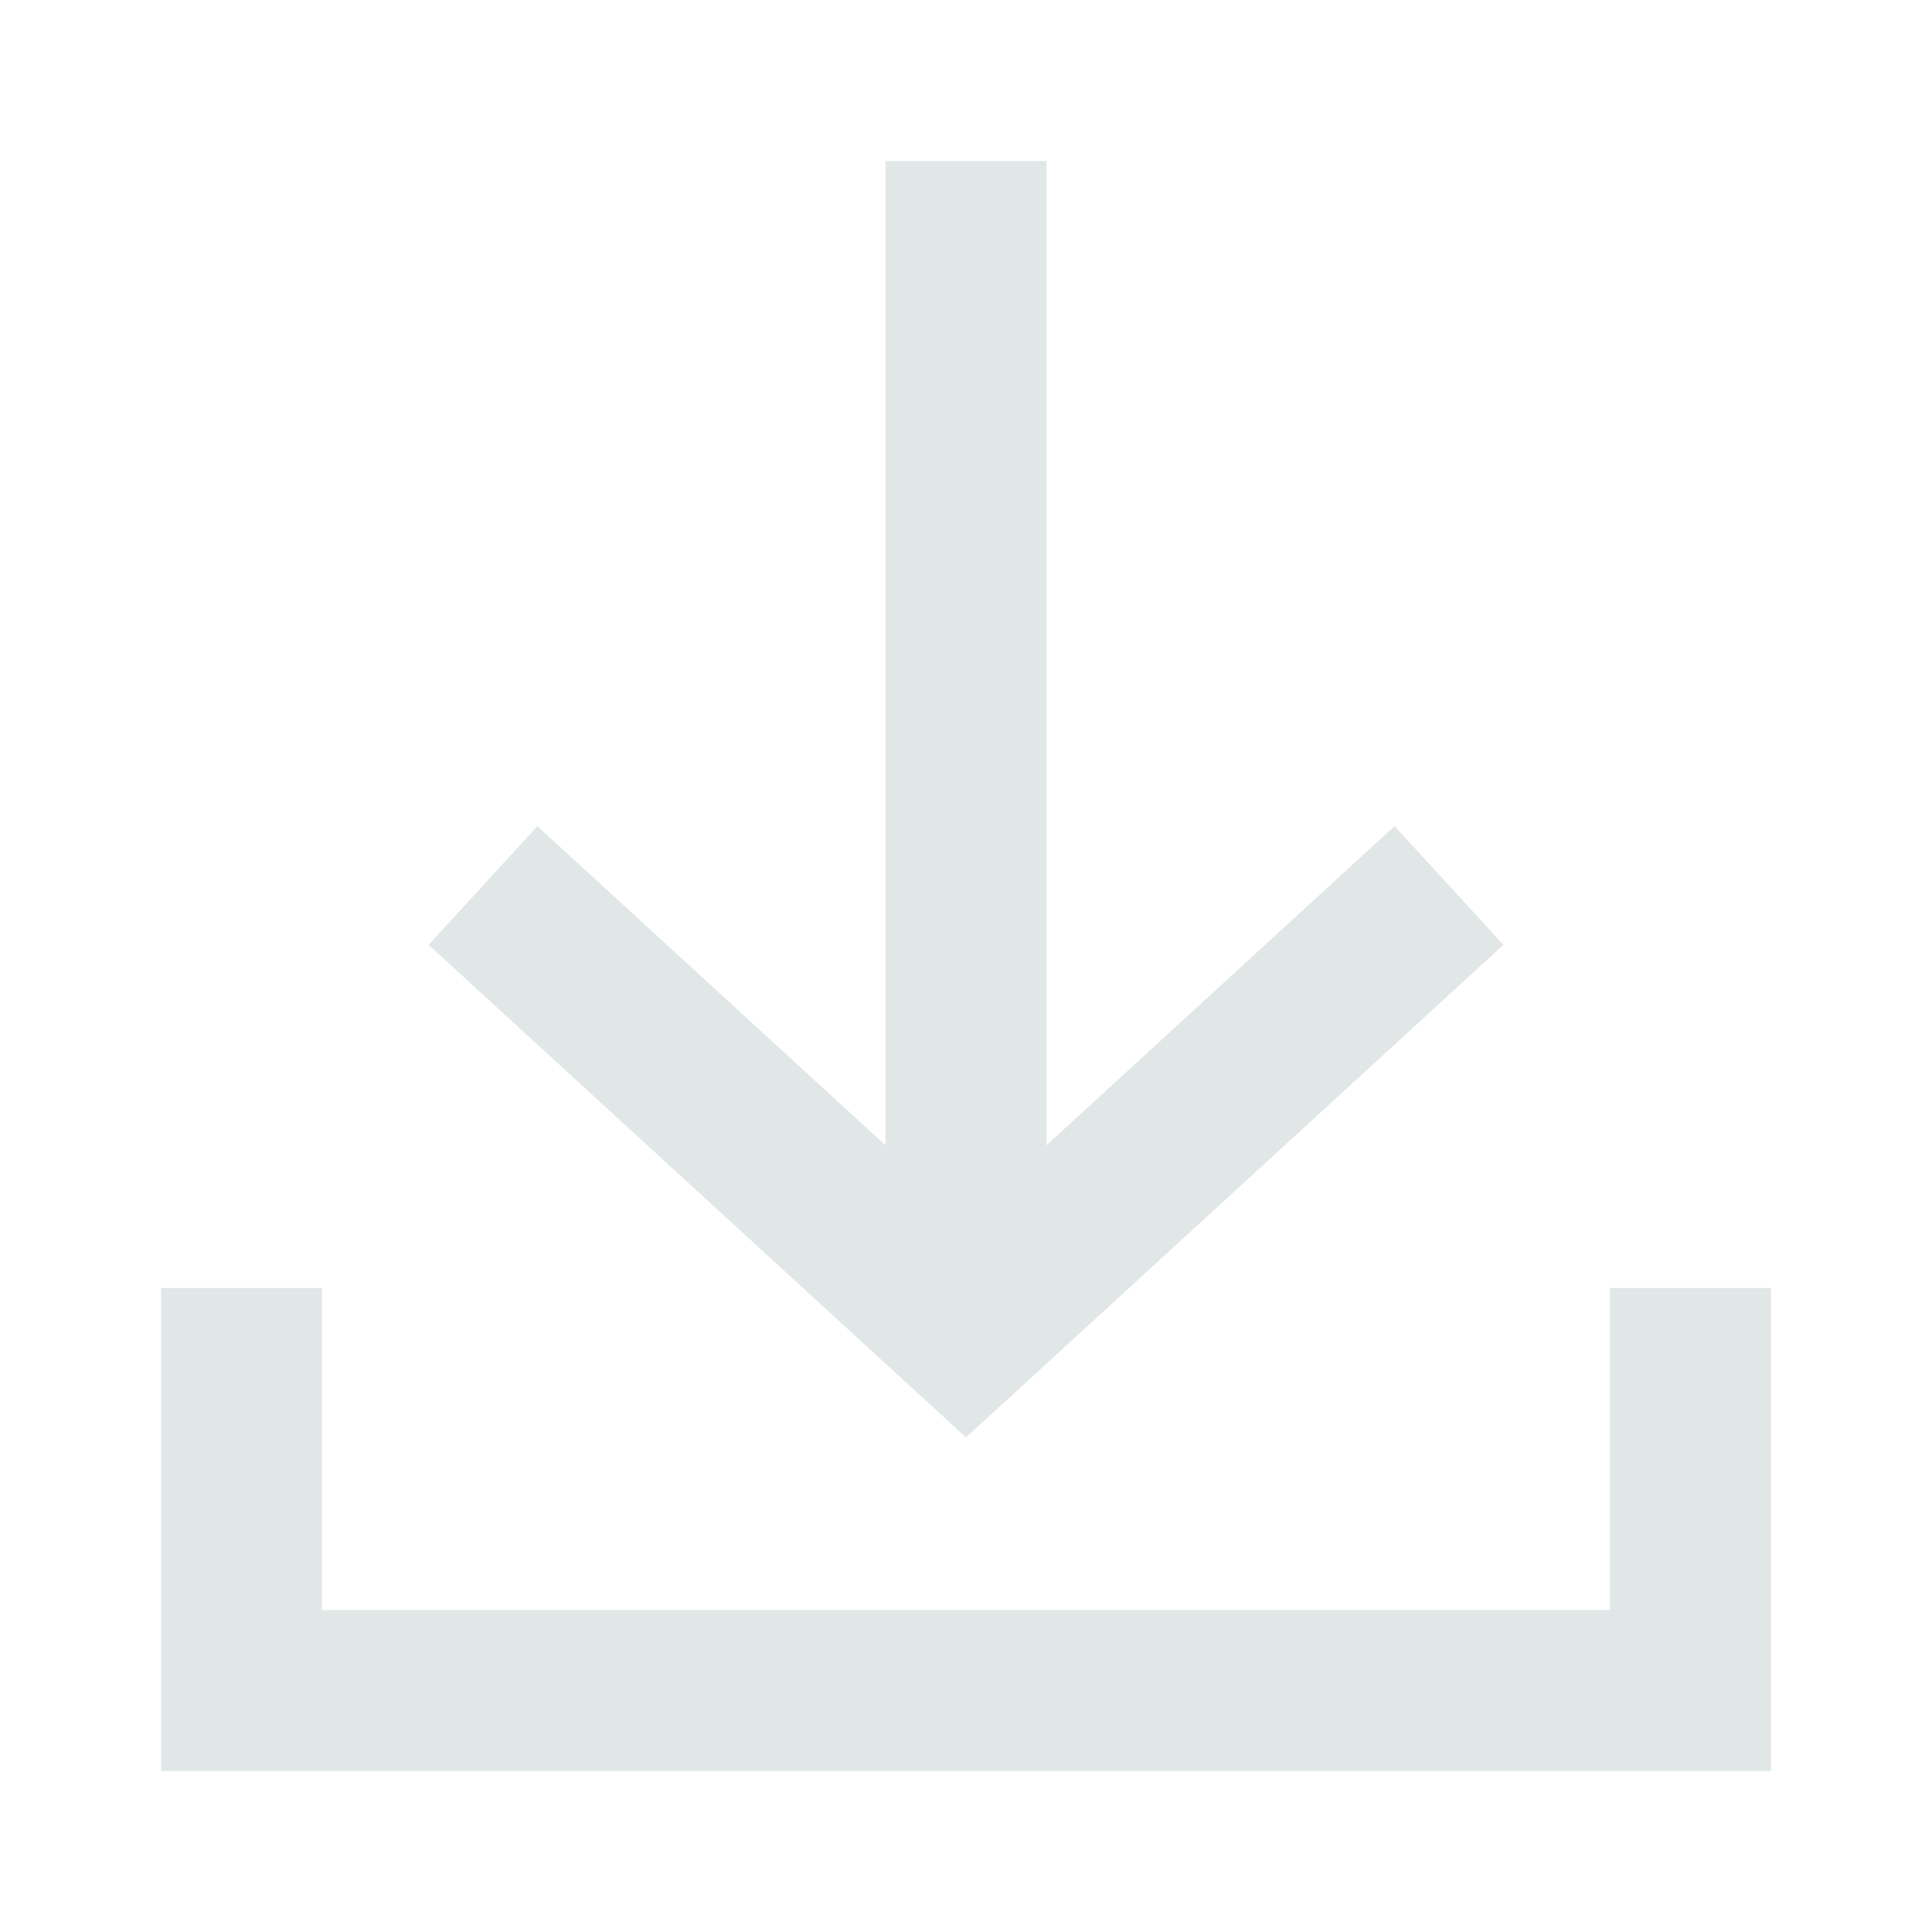<svg xmlns="http://www.w3.org/2000/svg" id="ic-transaction-received" width="24" height="24" viewBox="0 0 24 24">
    <defs>
        <style type="text/css">
            .cls-1{fill:#e1e7e7}.cls-2{fill:none}
        </style>
    </defs>
    <g id="Group_8834" data-name="Group 8834">
        <path id="Path_18892" d="M18.676 11.737l-1.352-1.475L13 14.227V2h-2v12.227l-4.324-3.964-1.352 1.474L12 17.856z" class="cls-1" data-name="Path 18892"/>
        <path id="Path_18893" d="M20 16v4H4v-4H2v6h20v-6z" class="cls-1" data-name="Path 18893"/>
    </g>
    <path id="Rectangle_4413" d="M0 0h24v24H0z" class="cls-2" data-name="Rectangle 4413"/>
</svg>
